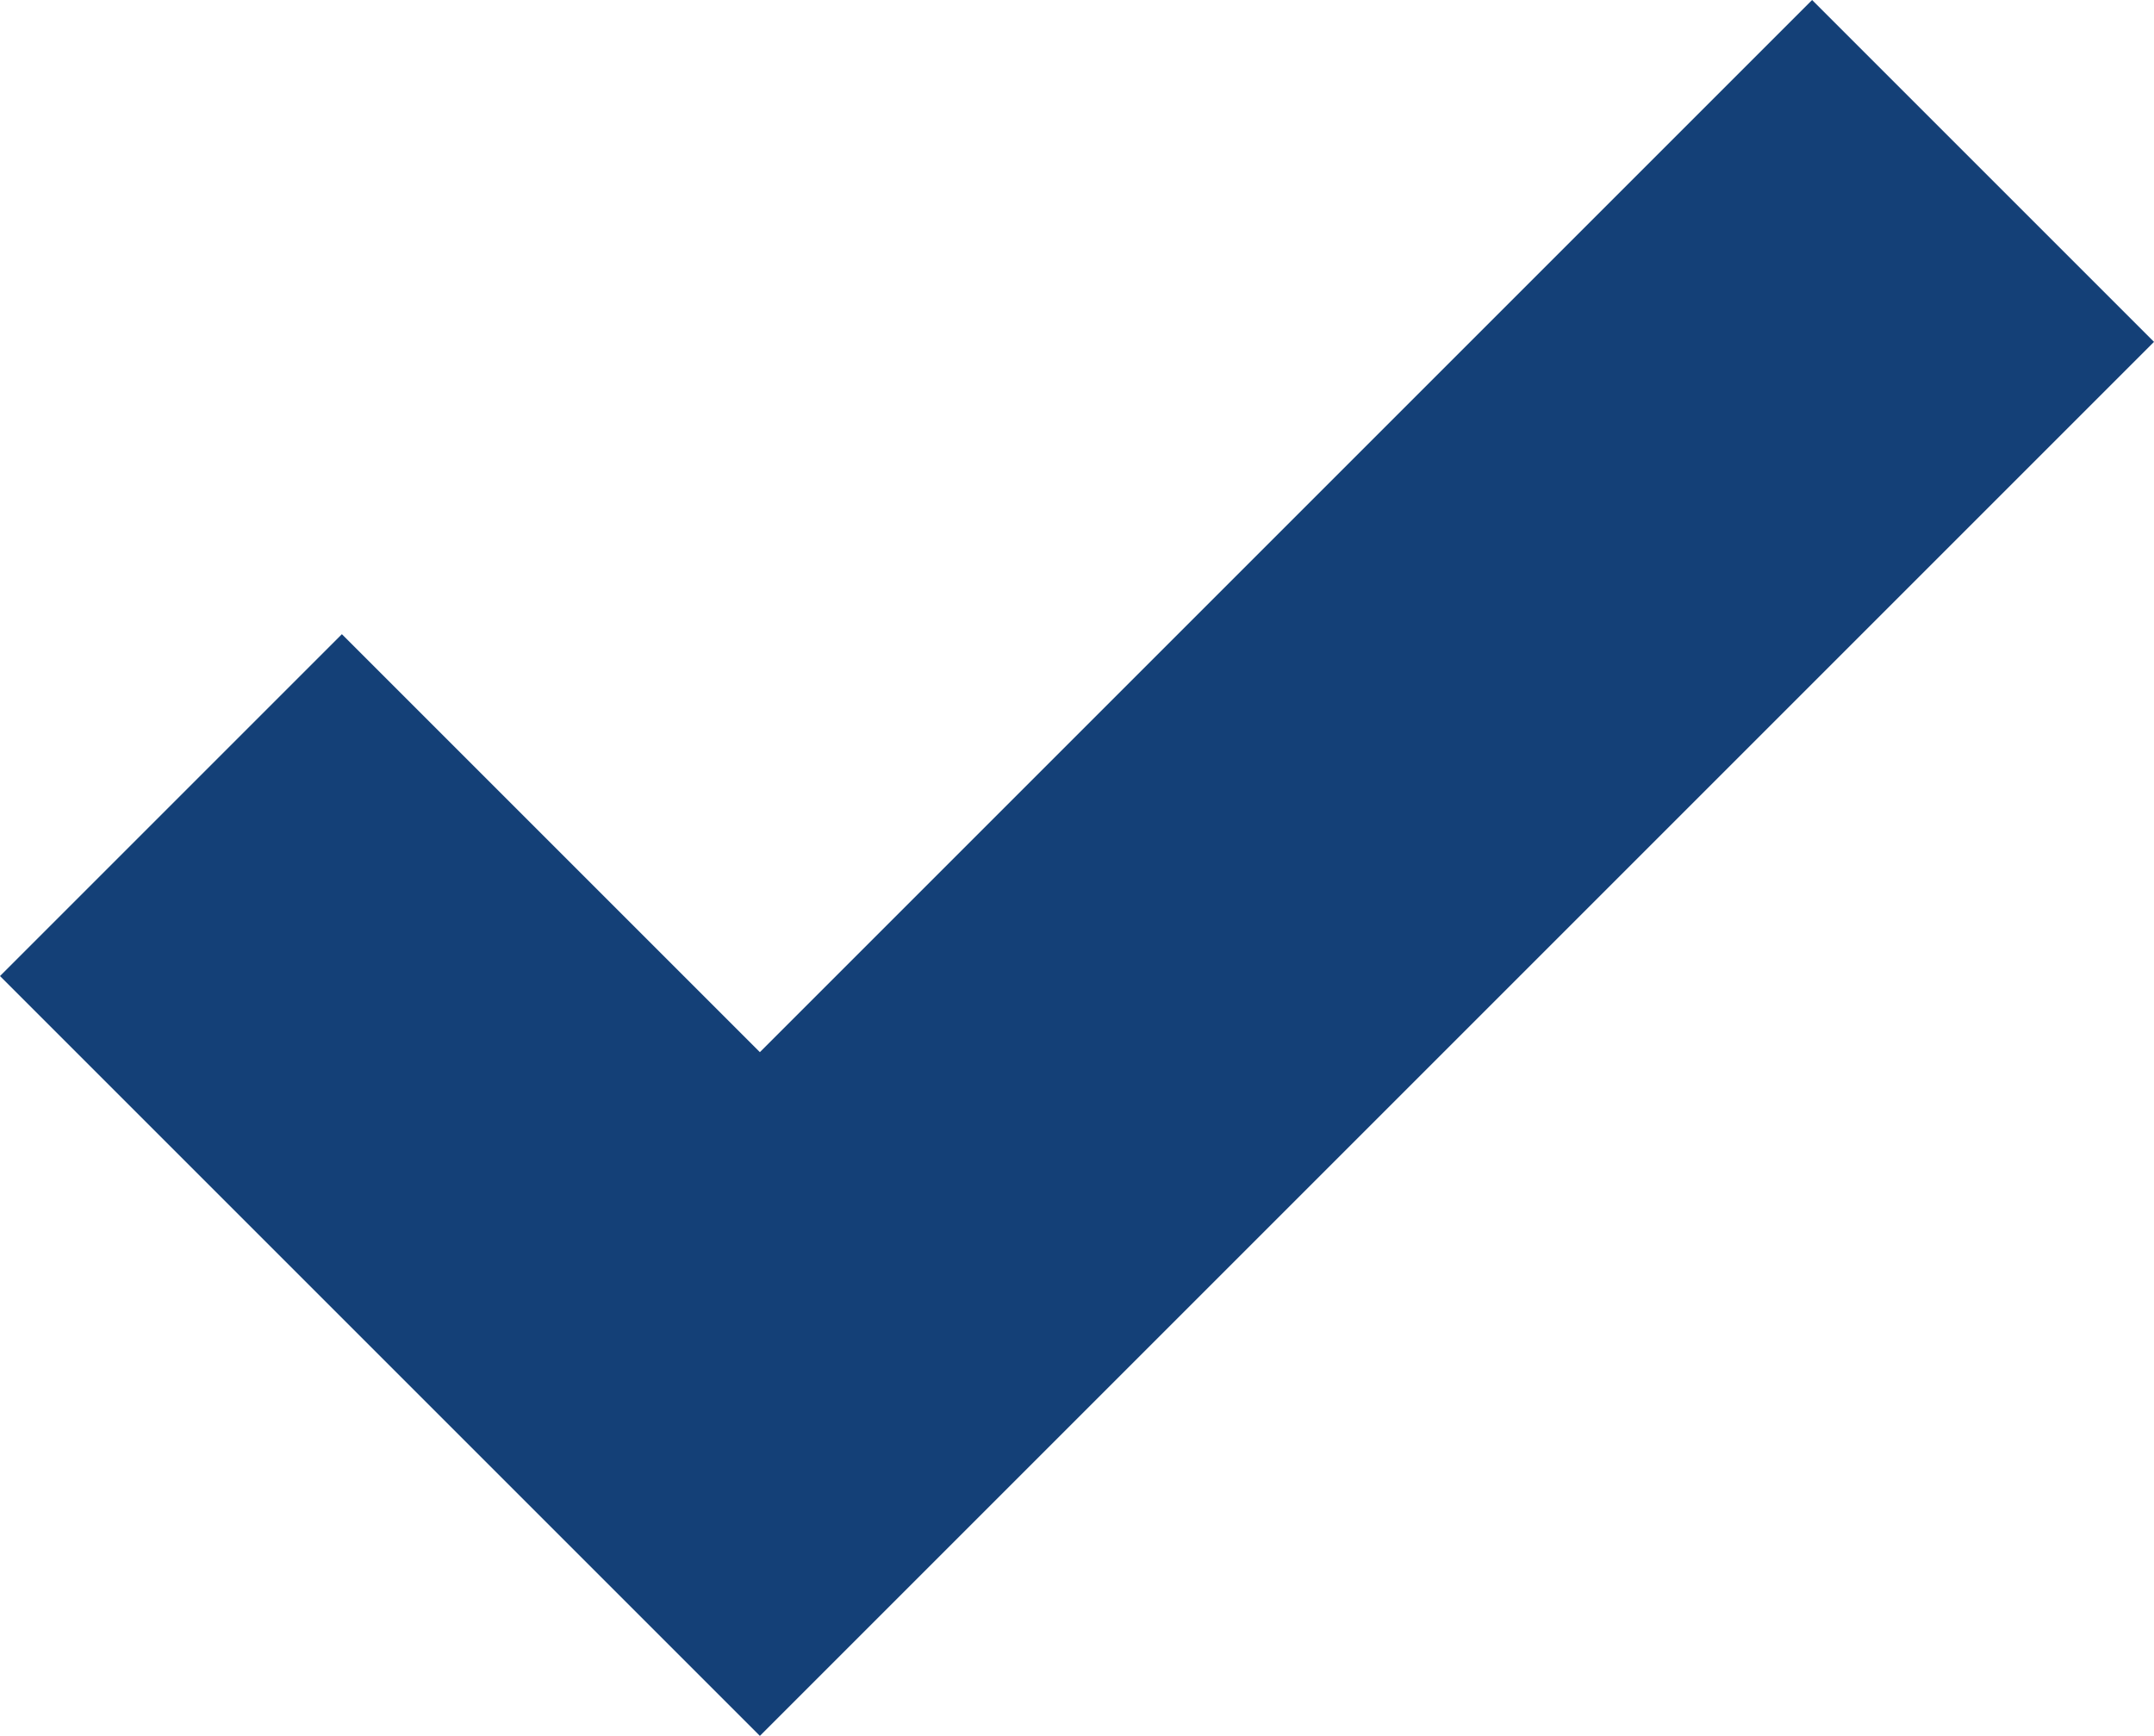 <svg id="content" xmlns="http://www.w3.org/2000/svg" viewBox="0 0 17.83 14.37"><defs><style>.cls-1{fill:#144077;}</style></defs><title>B22_Golux_</title><polygon class="cls-1" points="6.29 14.37 0 8.08 2.83 5.25 6.29 8.71 15 0 17.83 2.83 6.29 14.37"/></svg>